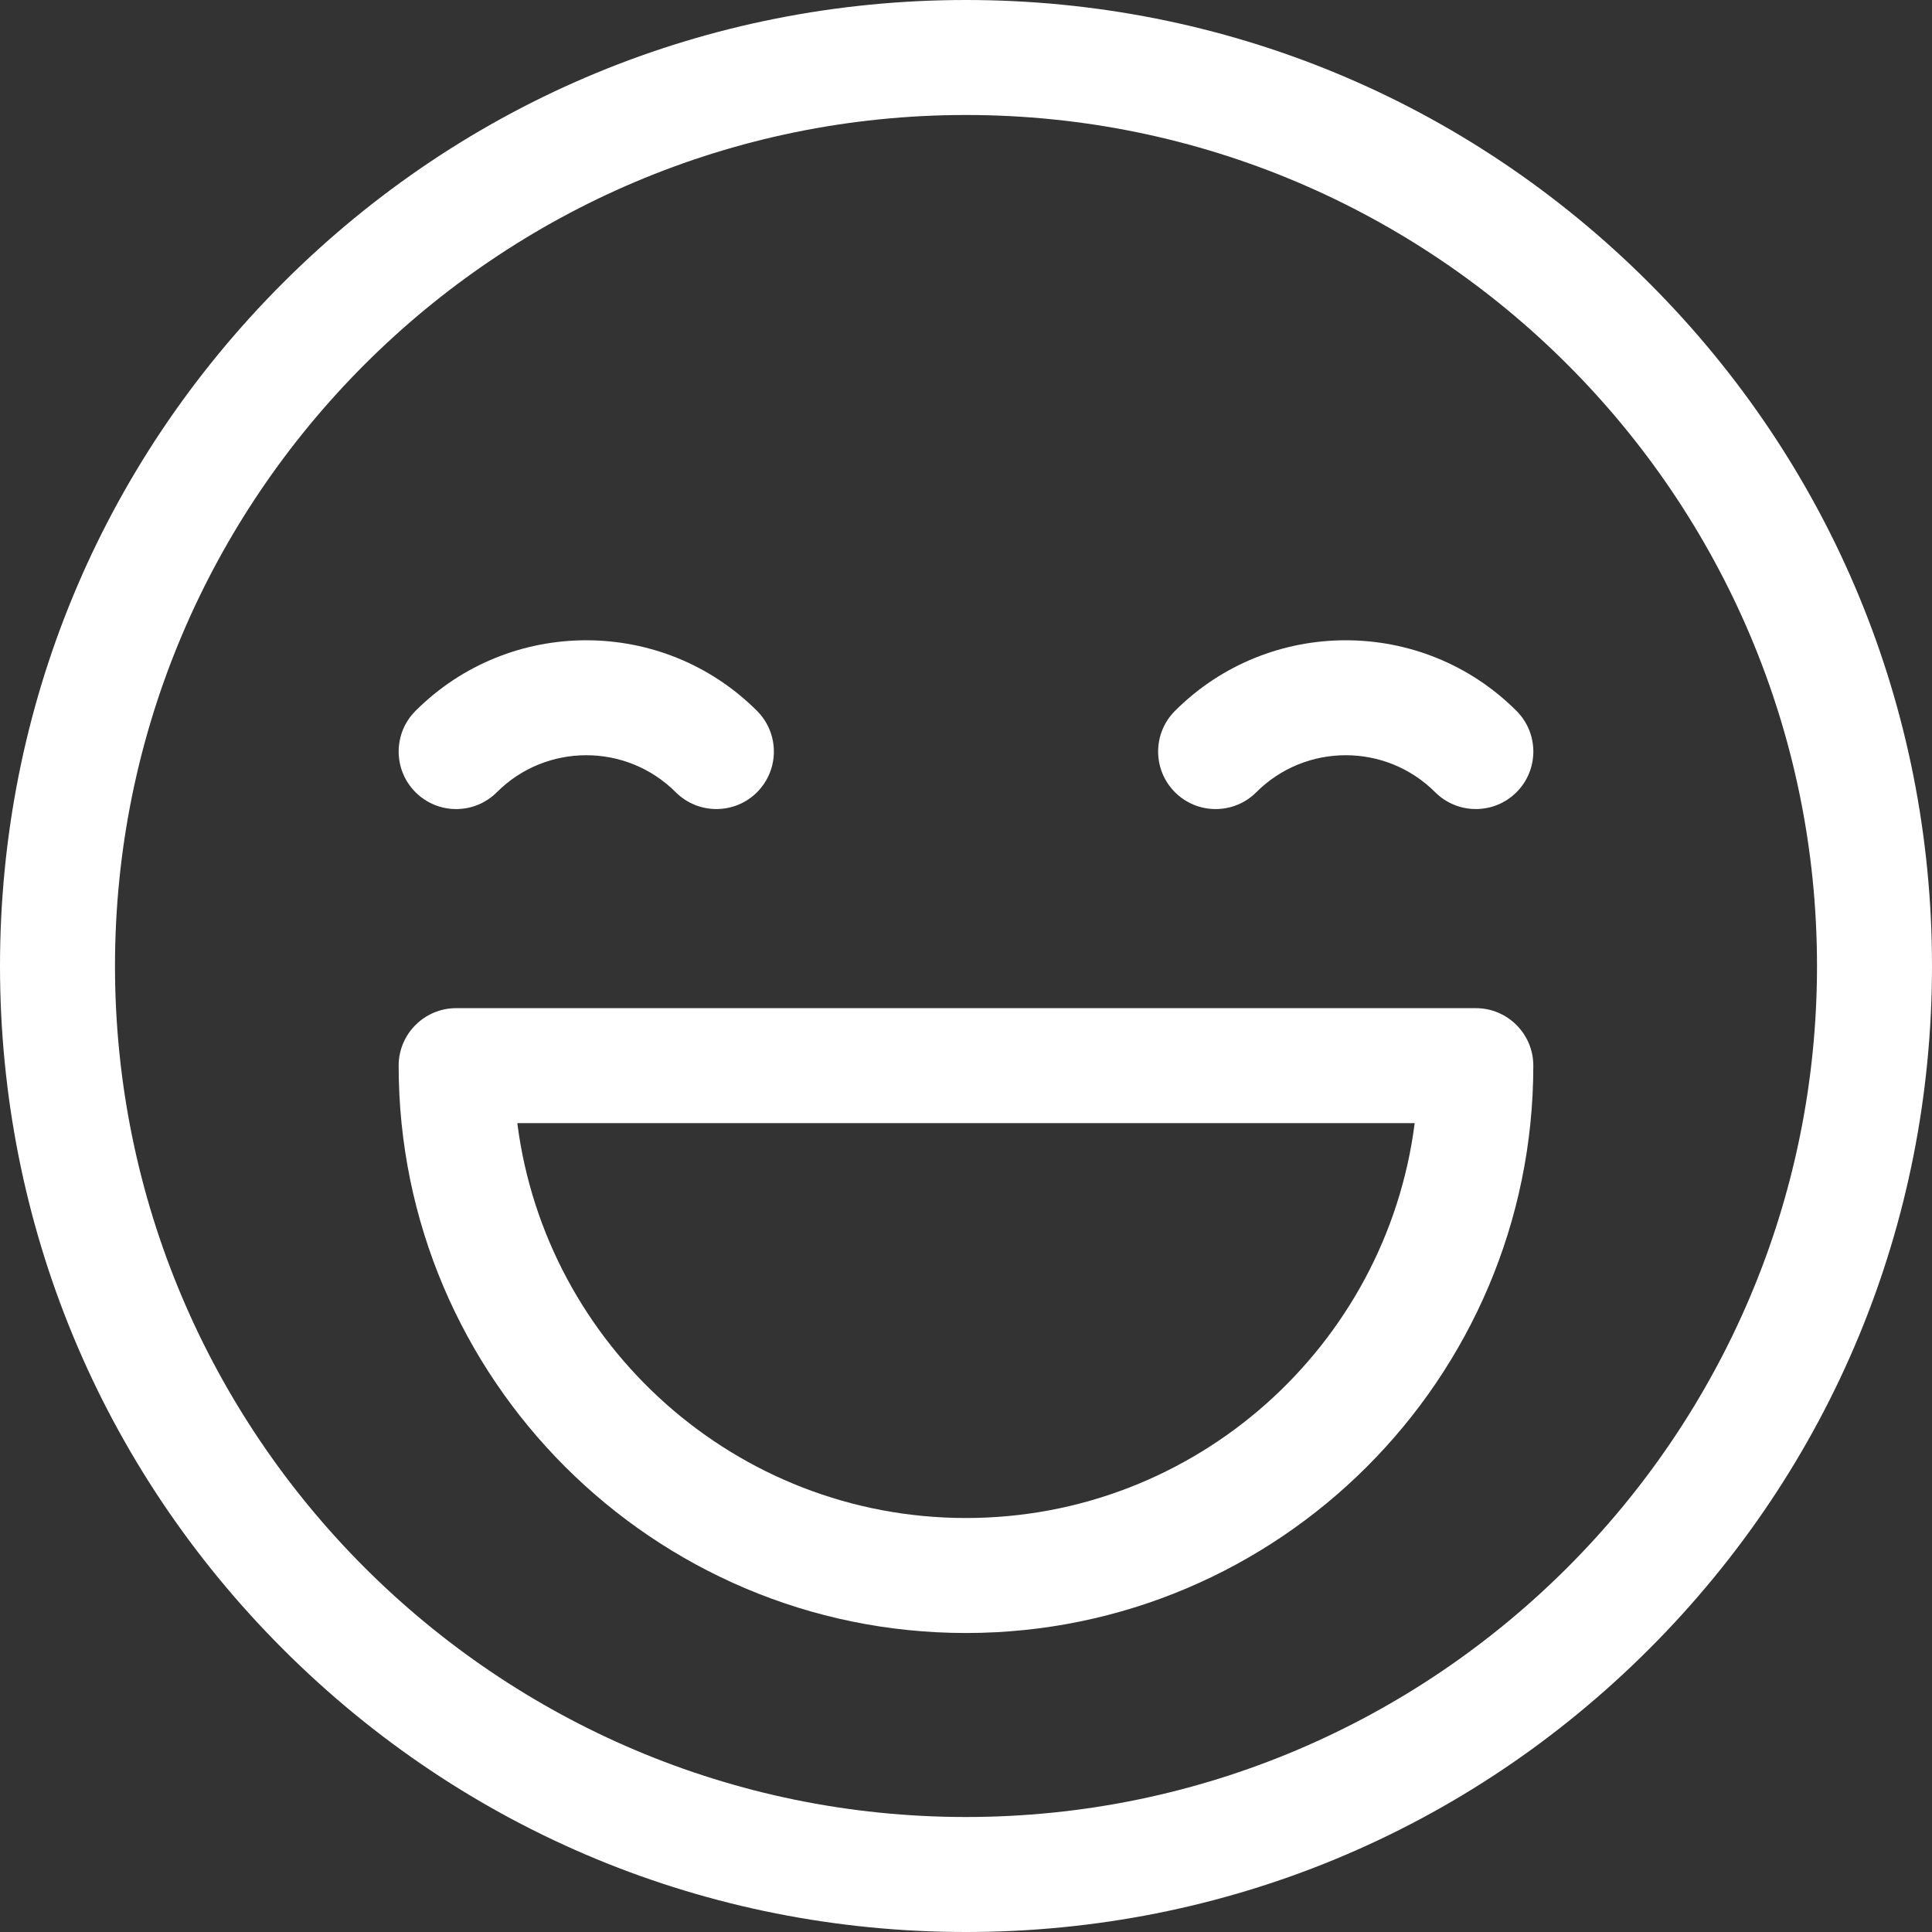 <svg width="50" height="50" viewBox="0 0 50 50" fill="none" xmlns="http://www.w3.org/2000/svg">
<rect x="0" y="0" width="50" height="50" fill="#333333" stroke="none"/>
<path d="M42.678 7.322C37.956 2.6 31.678 0 25 0C18.322 0 12.044 2.6 7.322 7.322C2.6 12.044 0 18.322 0 25C0 31.678 2.6 37.956 7.322 42.678C12.044 47.4 18.322 50 25 50C31.678 50 37.956 47.4 42.678 42.678C47.4 37.956 50 31.678 50 25C50 18.322 47.4 12.044 42.678 7.322ZM25 47.024C12.856 47.024 2.976 37.144 2.976 25C2.976 12.856 12.856 2.976 25 2.976C37.144 2.976 47.024 12.856 47.024 25C47.024 37.144 37.144 47.024 25 47.024Z" fill="white"/>
<path d="M19.592 18.398C17.155 15.961 13.19 15.961 10.753 18.398C10.172 18.979 10.172 19.921 10.753 20.503C11.335 21.084 12.277 21.084 12.858 20.503C14.134 19.226 16.211 19.226 17.488 20.503C17.778 20.793 18.159 20.938 18.54 20.938C18.921 20.938 19.302 20.793 19.592 20.503C20.173 19.921 20.173 18.979 19.592 18.398Z" fill="white"/>
<path d="M39.247 18.398C36.81 15.961 32.845 15.961 30.408 18.398C29.827 18.979 29.827 19.921 30.408 20.503C30.989 21.084 31.932 21.084 32.513 20.503C33.789 19.226 35.866 19.226 37.142 20.503C37.433 20.793 37.814 20.938 38.195 20.938C38.575 20.938 38.956 20.793 39.247 20.503C39.828 19.921 39.828 18.979 39.247 18.398Z" fill="white"/>
<path d="M38.194 26.091H11.806C10.984 26.091 10.317 26.758 10.317 27.579C10.317 35.675 16.904 42.262 25 42.262C33.096 42.262 39.682 35.675 39.682 27.579C39.682 26.758 39.016 26.091 38.194 26.091ZM25 39.286C19.049 39.286 14.121 34.823 13.388 29.067H36.612C35.879 34.823 30.951 39.286 25 39.286Z" fill="white"/>
</svg>
